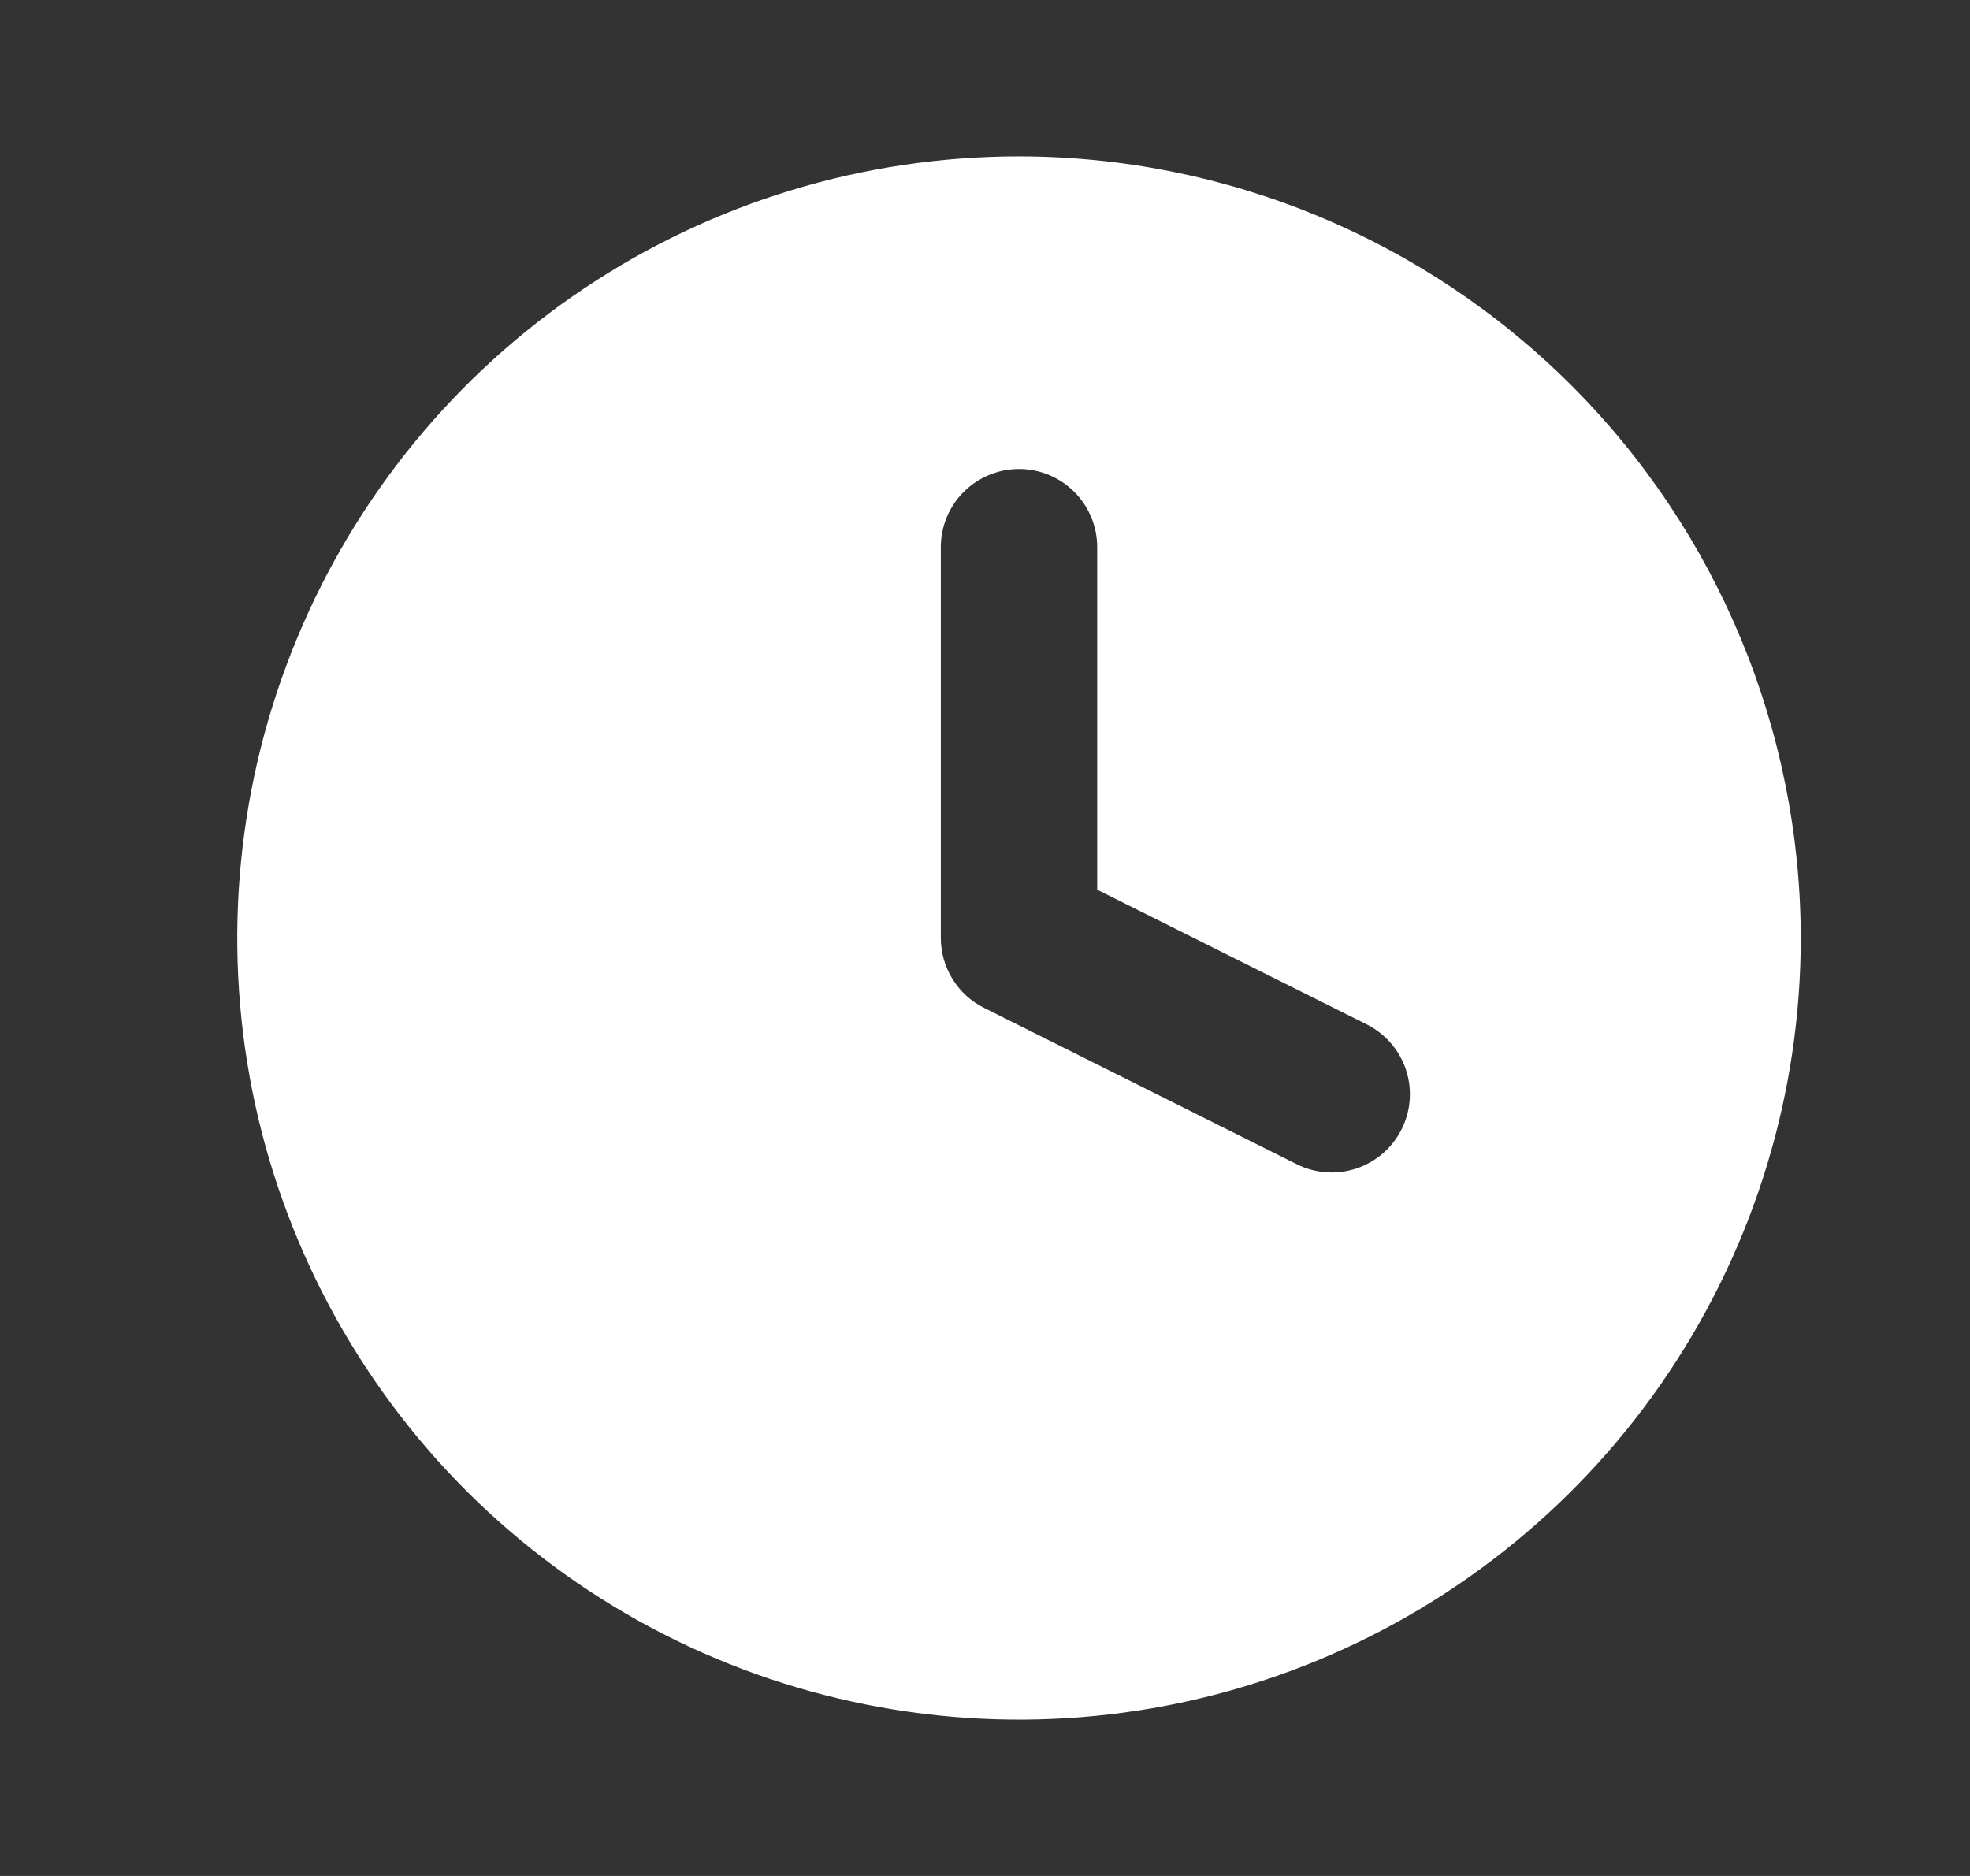 <svg width="21" height="20" viewBox="0 0 21 20" fill="none" xmlns="http://www.w3.org/2000/svg">
<rect x="0" y="0" width="21" height="20" fill="#333333" stroke="none"/>
<g id="Time">
<g id="glyph">
<path id="Vector" d="M10.863 1.667C9.214 1.667 7.603 2.155 6.233 3.071C4.862 3.987 3.794 5.288 3.164 6.811C2.533 8.334 2.368 10.009 2.689 11.626C3.011 13.242 3.805 14.727 4.97 15.893C6.136 17.058 7.62 17.852 9.237 18.173C10.853 18.495 12.529 18.33 14.052 17.699C15.574 17.068 16.876 16 17.791 14.63C18.707 13.259 19.196 11.648 19.196 10C19.193 7.791 18.315 5.673 16.752 4.11C15.19 2.548 13.072 1.669 10.863 1.667ZM13.823 12.412L10.49 10.745C10.351 10.676 10.235 10.57 10.154 10.438C10.072 10.306 10.029 10.155 10.029 10V5.833C10.029 5.612 10.117 5.4 10.273 5.244C10.43 5.088 10.642 5 10.863 5C11.084 5 11.296 5.088 11.452 5.244C11.608 5.4 11.696 5.612 11.696 5.833V9.485L14.569 10.921C14.766 11.02 14.917 11.193 14.987 11.403C15.057 11.613 15.04 11.842 14.941 12.039C14.843 12.237 14.669 12.387 14.46 12.457C14.25 12.527 14.021 12.511 13.823 12.412Z" fill="white"/>
</g>
</g>
</svg>
